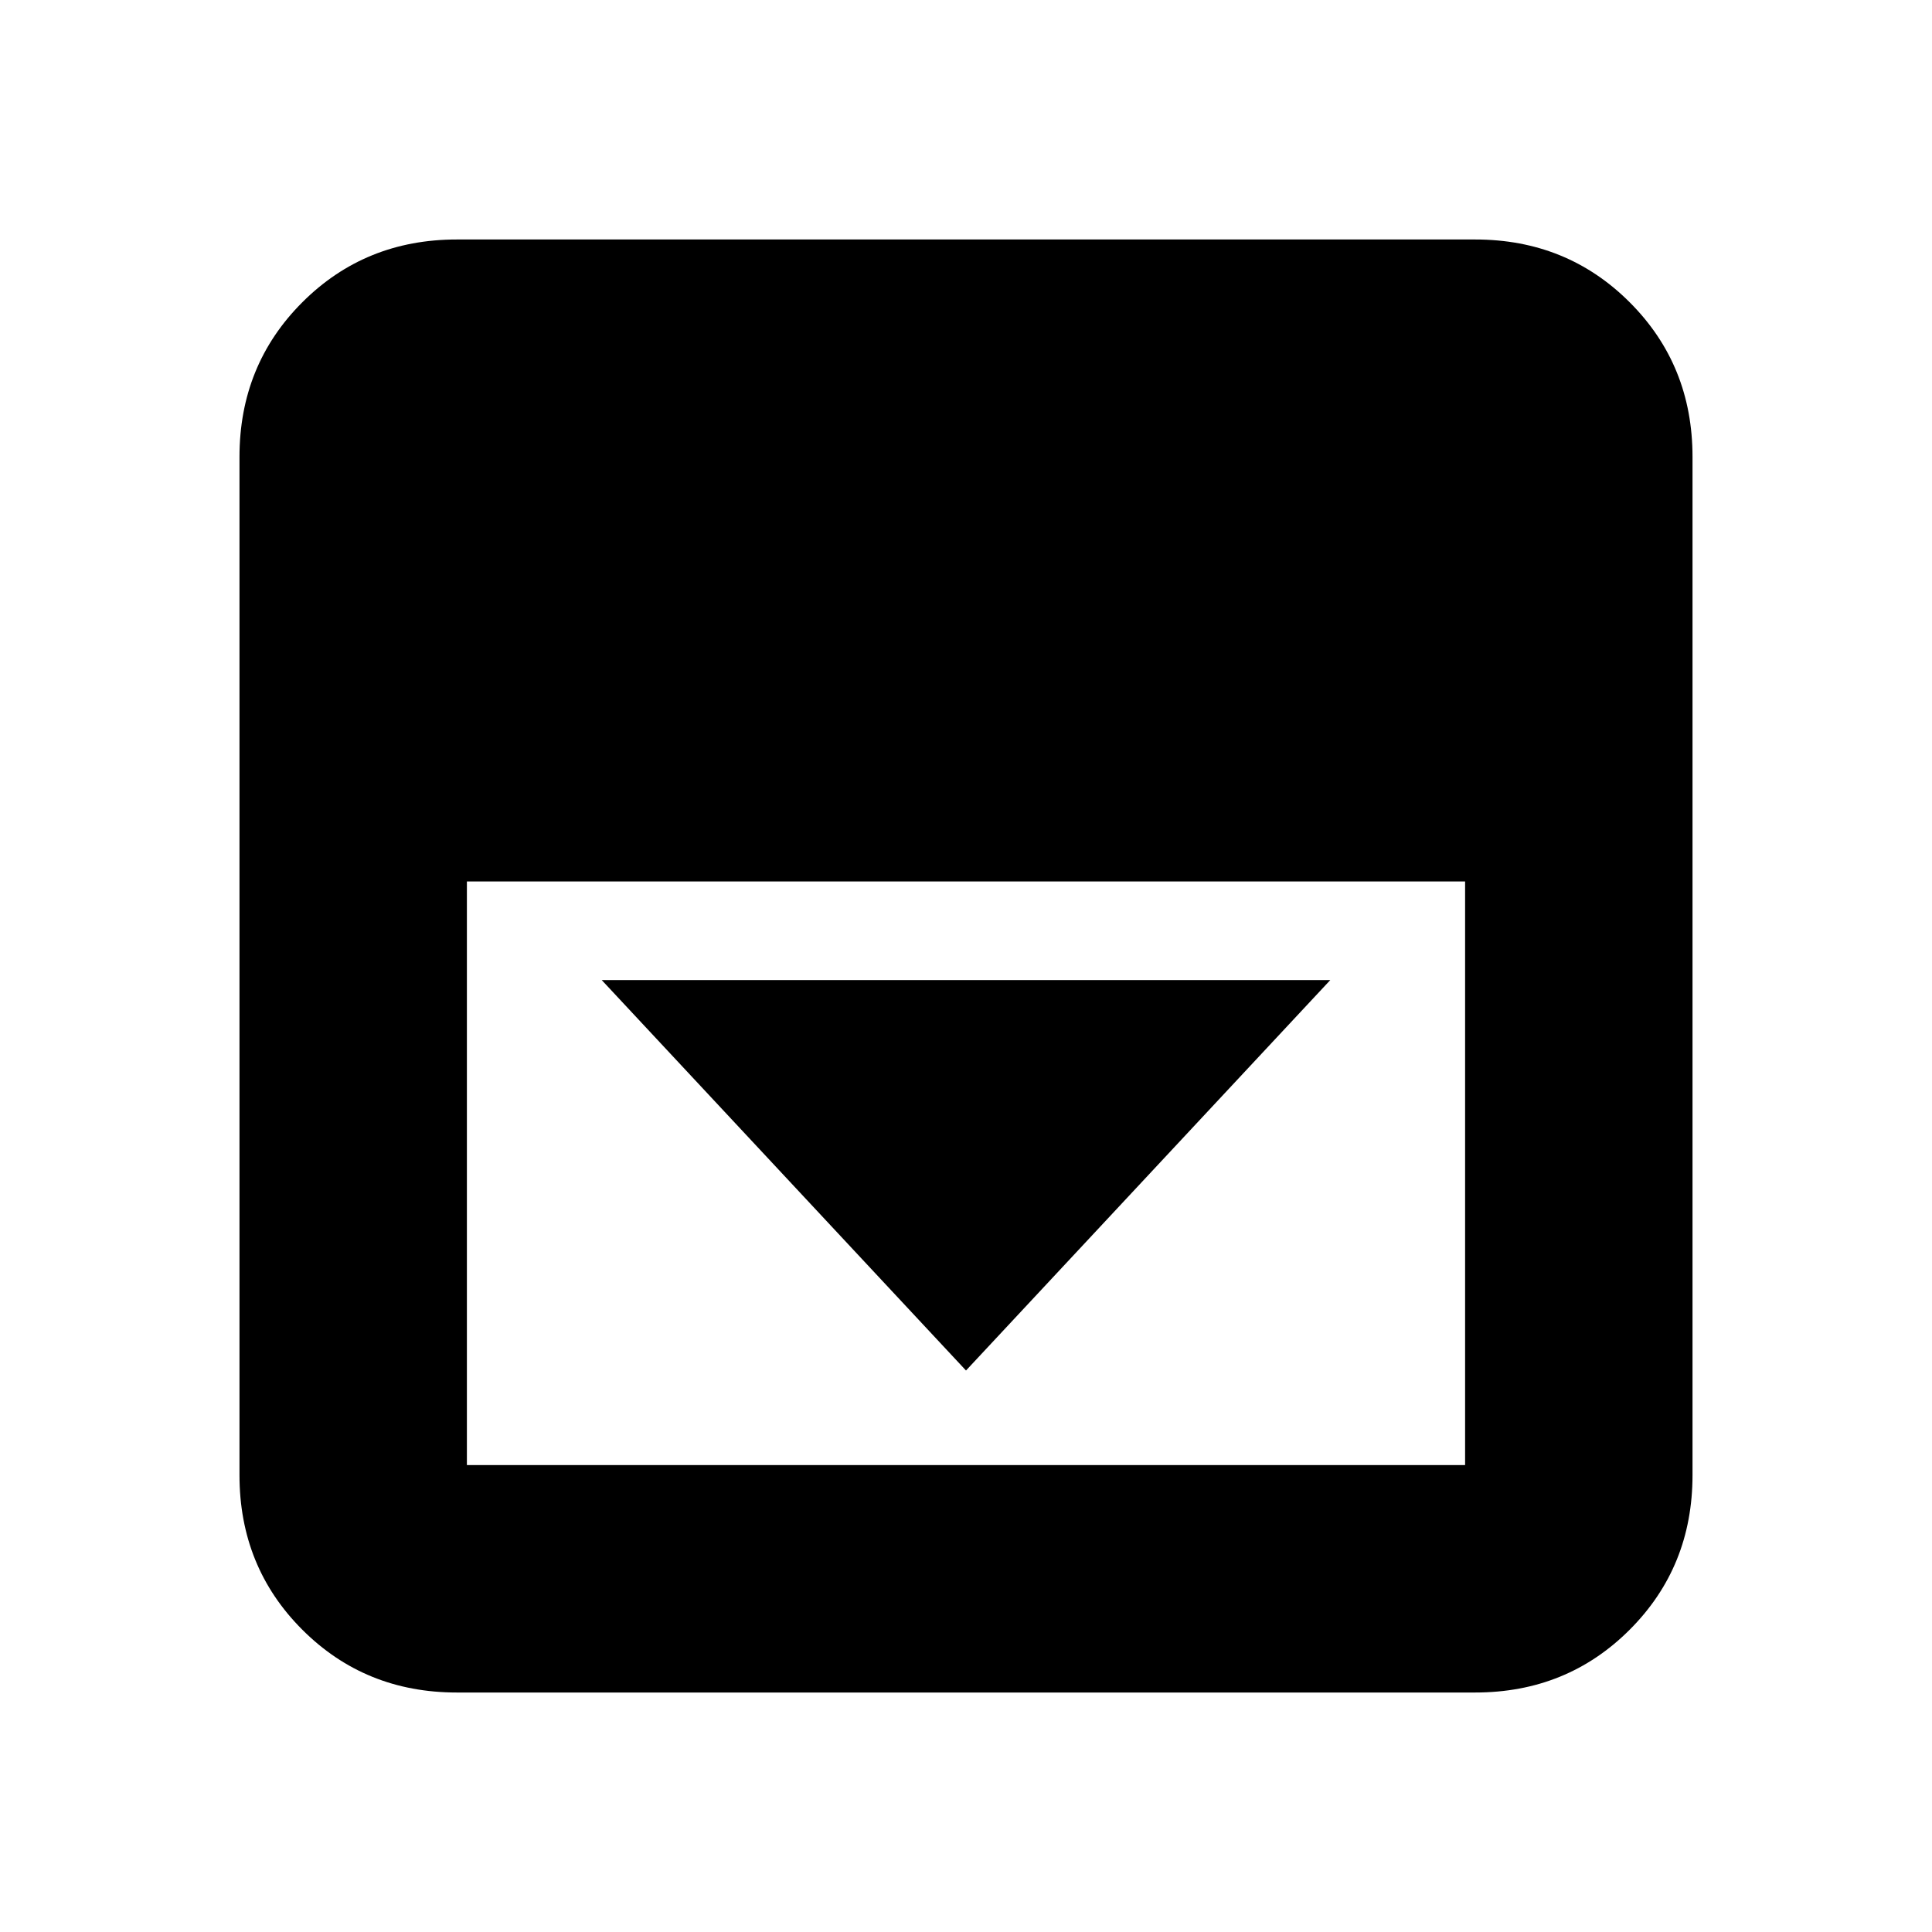 <svg xmlns="http://www.w3.org/2000/svg" height="20" viewBox="0 -960 960 960" width="20"><path d="m480-279 181-194H299l181 194ZM227-119q-45.57 0-76.79-31.21Q119-181.43 119-227v-506q0-45.58 31.21-76.79Q181.43-841 227-841h506q45.58 0 76.79 31.21Q841-778.58 841-733v506q0 45.57-31.21 76.79Q778.58-119 733-119H227Zm5-403v290h496v-290H232Z"/></svg>